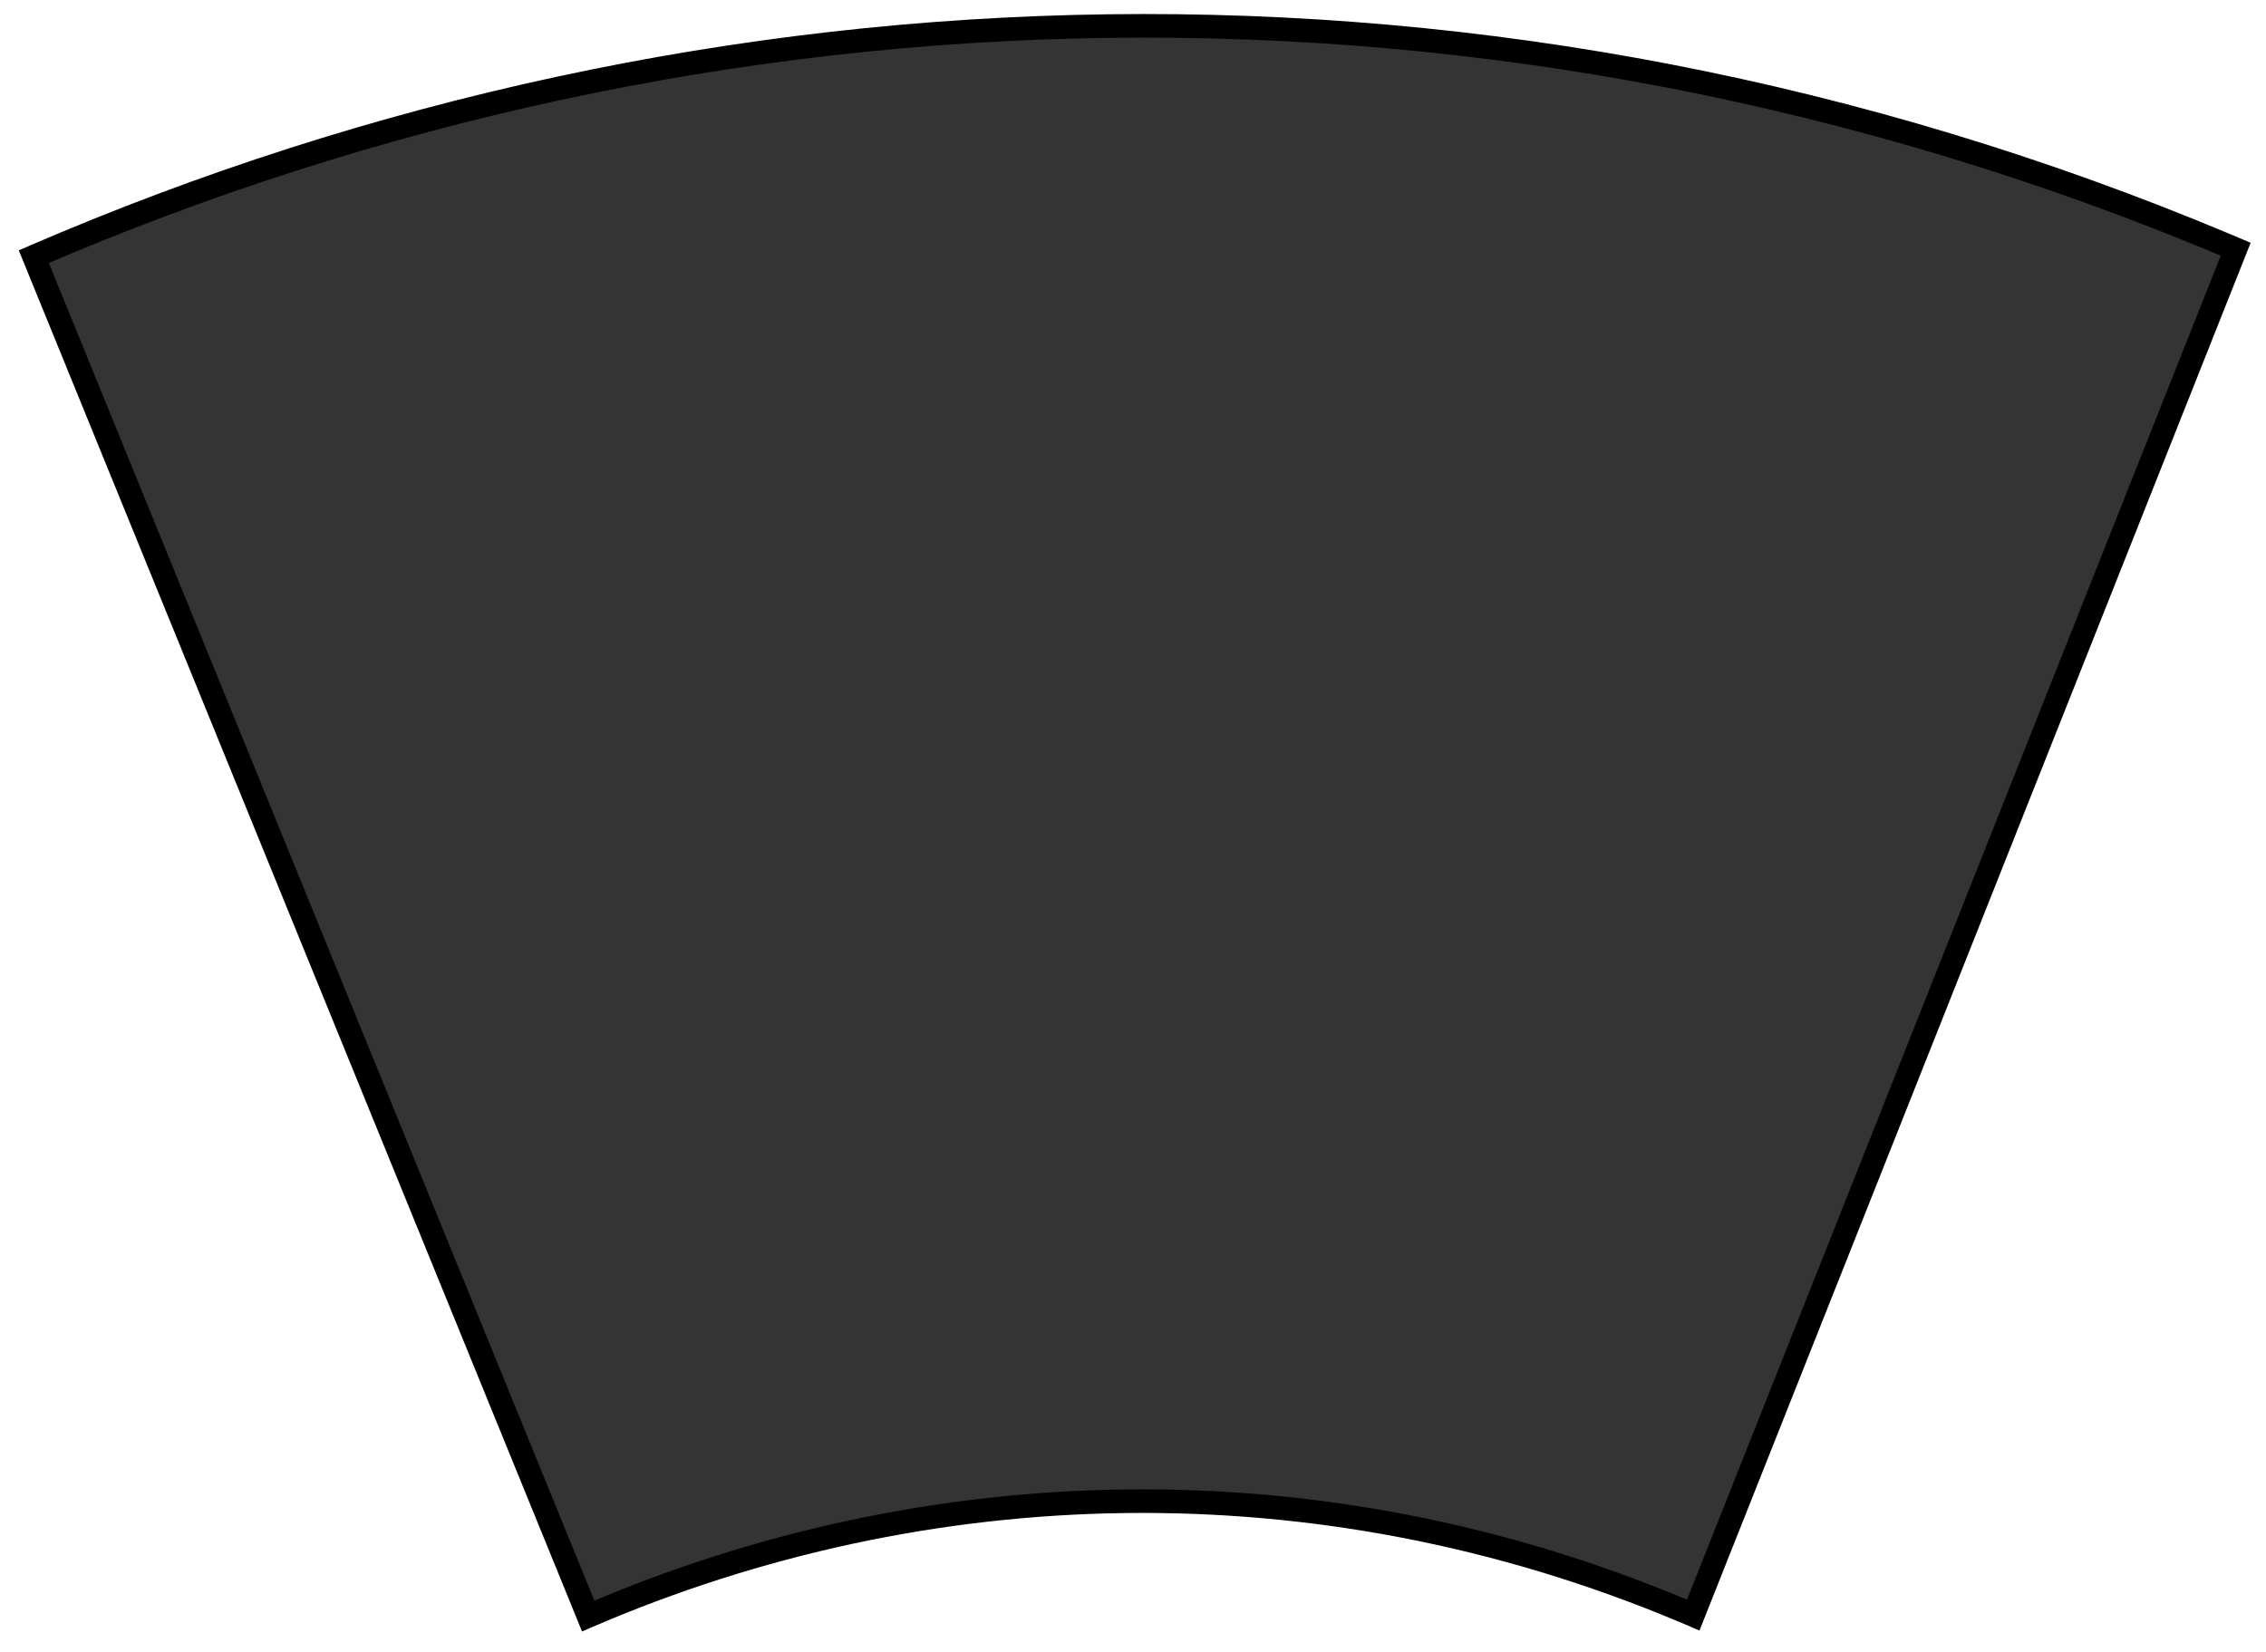 <svg width="192" height="140" viewBox="0 0 192 140" fill="none" xmlns="http://www.w3.org/2000/svg">
<g clip-path="url(#clip0_1914_252)">
<g clip-path="url(#clip1_1914_252)">
<mask id="mask0_1914_252" style="mask-type:luminance" maskUnits="userSpaceOnUse" x="0" y="-1" width="194" height="141">
<path d="M194 -1H0V140H194V-1Z" fill="white"/>
</mask>
<g mask="url(#mask0_1914_252)">
<path fill-rule="evenodd" clip-rule="evenodd" d="M49.757 136.904C78.383 124.608 111.545 123.52 142.493 136.553C142.793 136.68 143.092 136.807 143.39 136.935L189.491 21.233C189.192 21.105 188.892 20.979 188.593 20.852C126.624 -5.244 60.219 -3.032 2.922 21.64L49.757 136.904Z" fill="#343434"/>
<path d="M49.837 136.958L48.941 137.346L49.316 138.266L50.211 137.88L49.837 136.958ZM143.47 136.877L143.096 137.801L143.999 138.189L144.369 137.255L143.47 136.877ZM189.433 21.12L190.332 21.497L190.698 20.575L189.804 20.195L189.433 21.12ZM2.864 21.75L2.489 20.828L1.592 21.216L1.968 22.138L2.864 21.75ZM50.211 137.88C78.595 125.649 111.488 124.53 142.205 137.423L142.939 135.571C111.728 122.471 78.302 123.607 49.463 136.036L50.211 137.88ZM142.205 137.423C142.502 137.548 142.799 137.673 143.096 137.801L143.845 135.955C143.544 135.826 143.242 135.697 142.939 135.571L142.205 137.423ZM144.369 137.255L190.332 21.497L188.533 20.743L142.571 136.5L144.369 137.255ZM189.804 20.195C189.503 20.068 189.203 19.941 188.901 19.815L188.167 21.667C188.465 21.792 188.764 21.918 189.061 22.045L189.804 20.195ZM188.901 19.815C126.654 -6.311 59.984 -4.011 2.489 20.828L3.239 22.672C60.279 -1.97 126.414 -4.251 188.167 21.667L188.901 19.815ZM1.968 22.138L48.941 137.346L50.733 136.57L3.76 21.362L1.968 22.138Z" fill="black"/>
</g>
</g>
</g>
<defs>
<clipPath id="clip0_1914_252">
<rect width="192" height="140" fill="white"/>
</clipPath>
<clipPath id="clip1_1914_252">
<rect width="192" height="141" fill="white" transform="translate(0 -1)"/>
</clipPath>
</defs>
</svg>
